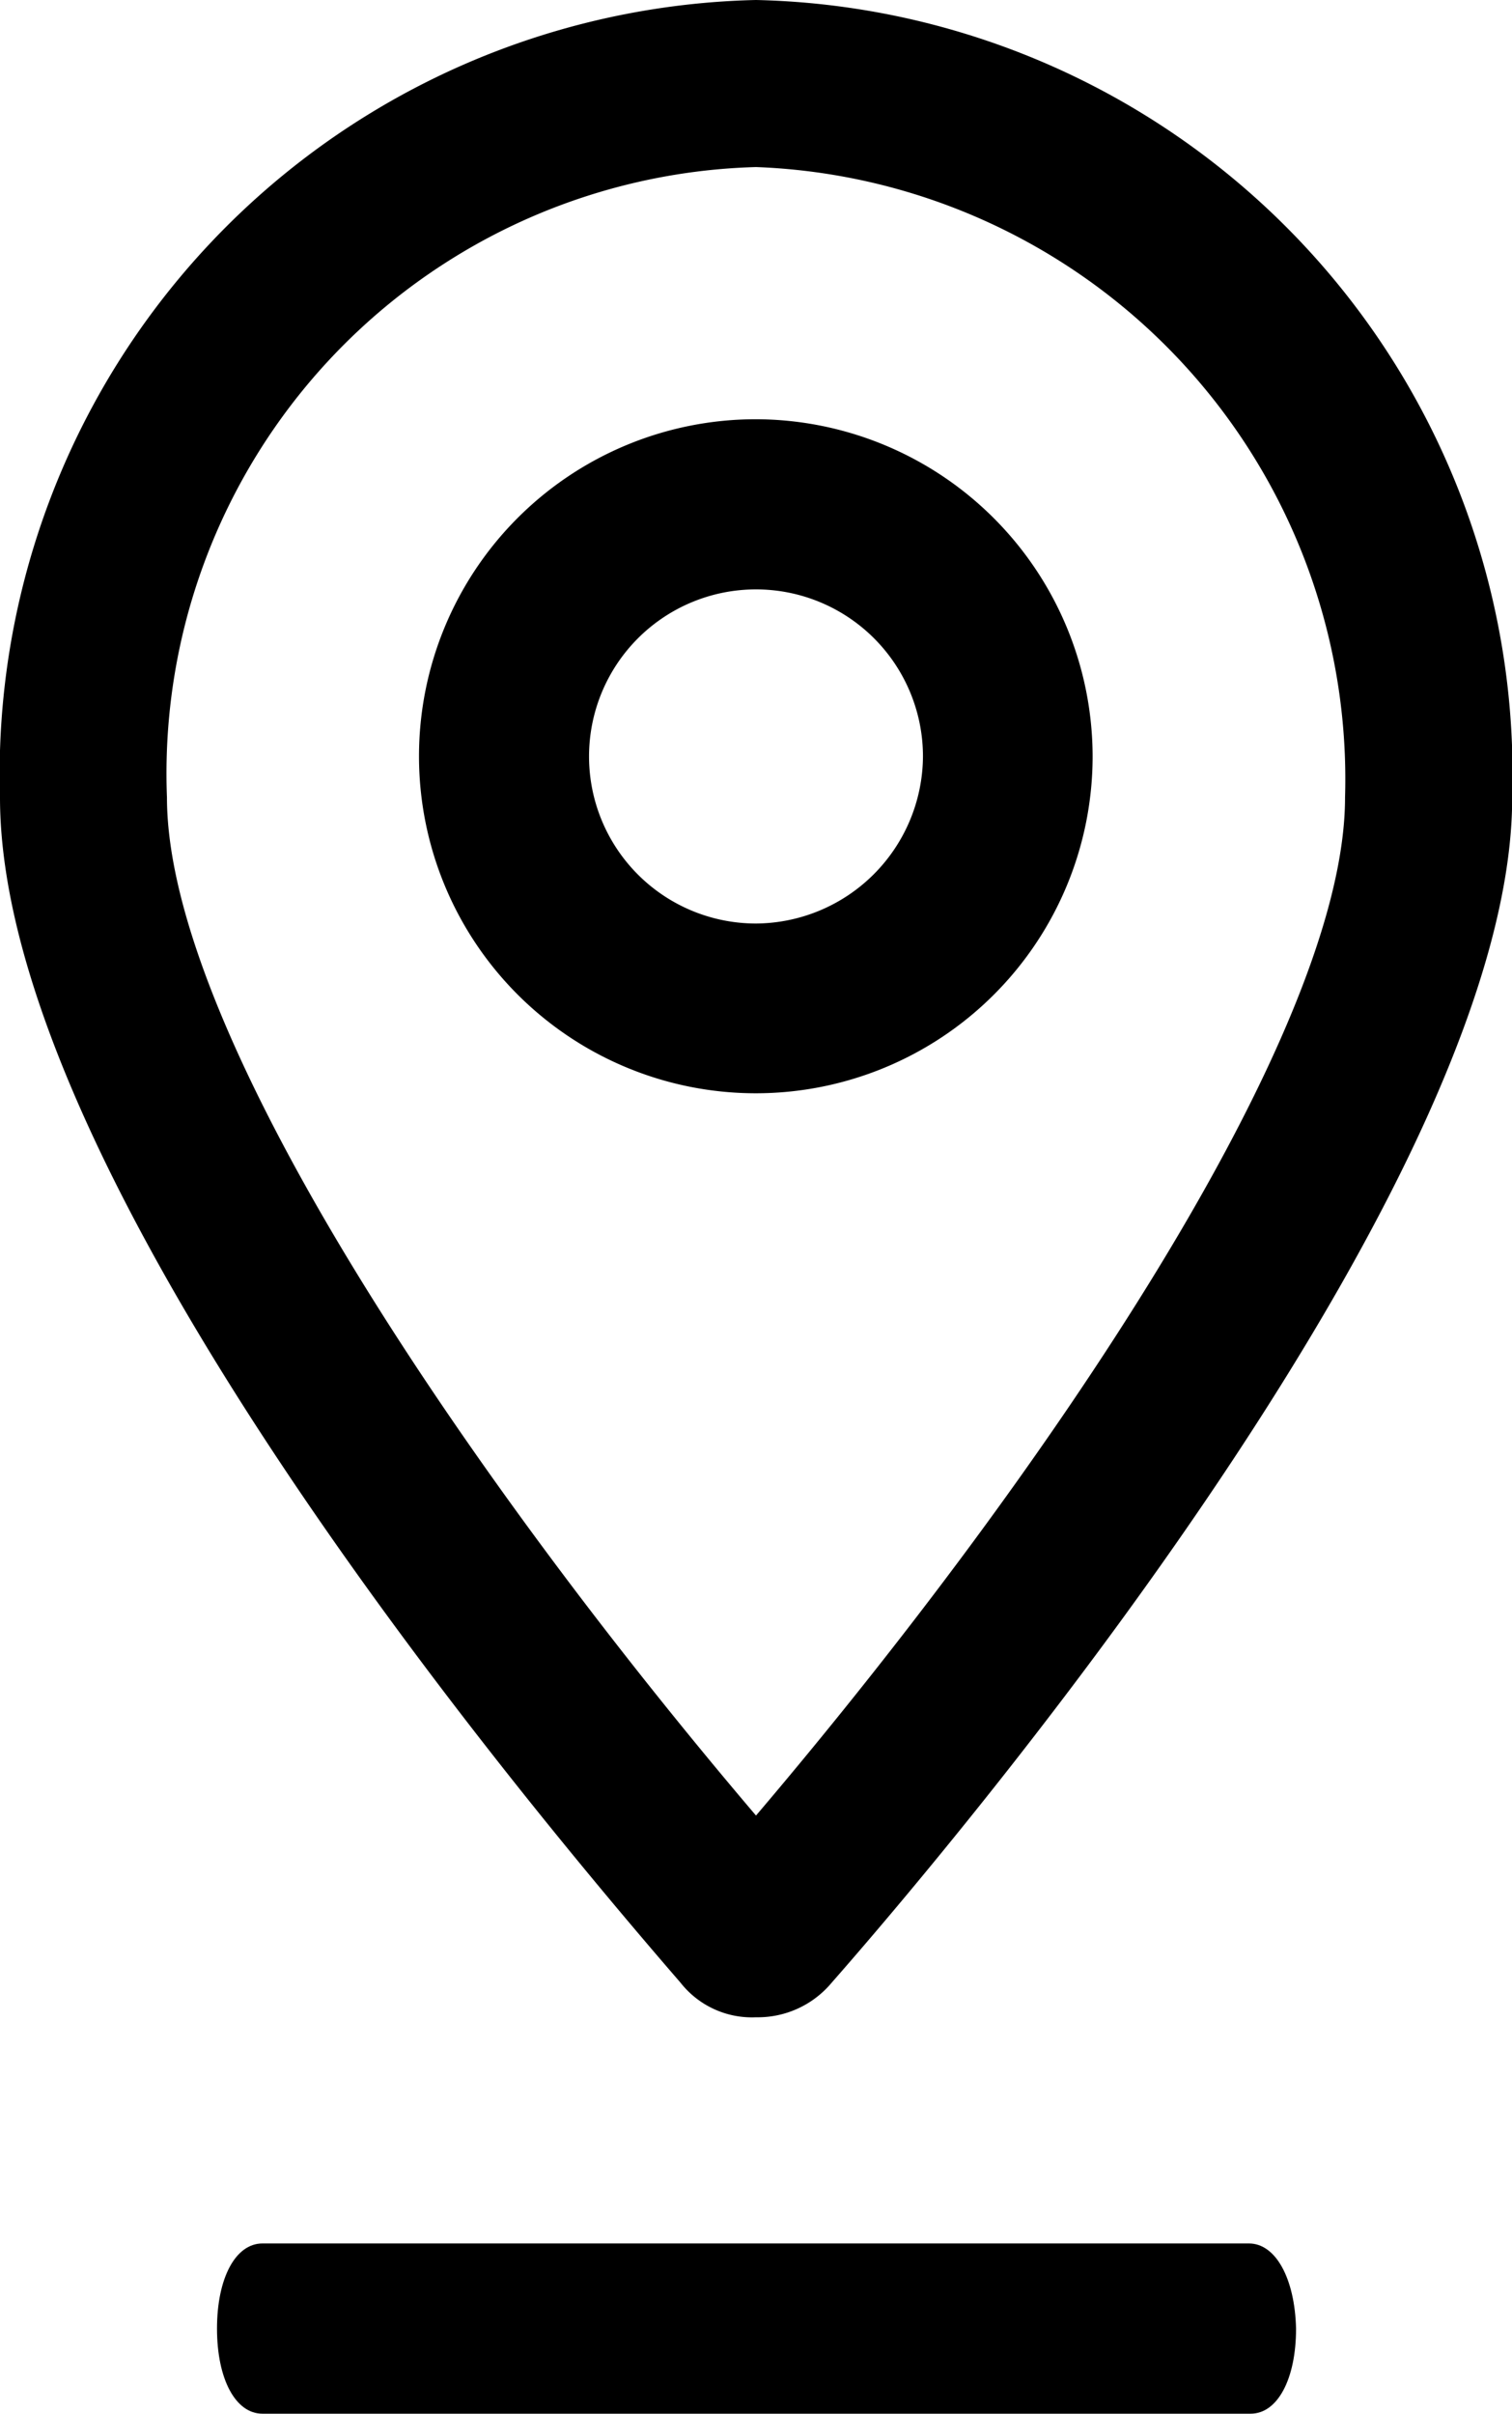 <svg xmlns="http://www.w3.org/2000/svg" width="15.712" height="25.067" viewBox="0 0 15.712 25.067"><defs><style>.a{fill:black;}</style></defs><path class="a" d="M15.856,0A8.042,8.042,0,0,0,8,8.282c0,3.928,5.4,10.377,7.071,12.308a.944.944,0,0,0,.786.36,1,1,0,0,0,.786-.36c1.669-1.9,7.071-8.445,7.071-12.308A8.042,8.042,0,0,0,15.856,0Zm0,18.855c-2.979-3.5-6.121-8.118-6.121-10.573a6.3,6.3,0,0,1,6.121-6.547,6.36,6.36,0,0,1,6.121,6.547C21.978,10.737,18.835,15.352,15.856,18.855Z" transform="translate(-8)"/><path class="a" d="M24.8,13.3a3.5,3.5,0,1,0,3.5,3.5A3.507,3.507,0,0,0,24.8,13.3Zm0,5.237A1.735,1.735,0,1,1,26.537,16.8,1.746,1.746,0,0,1,24.8,18.537Z" transform="translate(-16.946 -8.946)"/><path class="a" d="M10.724,29.3H.472c-.28,0-.472.36-.472.884s.192.884.472.884H10.741c.28,0,.472-.36.472-.884C11.2,29.66,11,29.3,10.724,29.3Z" transform="translate(2.255 -6.001)"/></svg>
